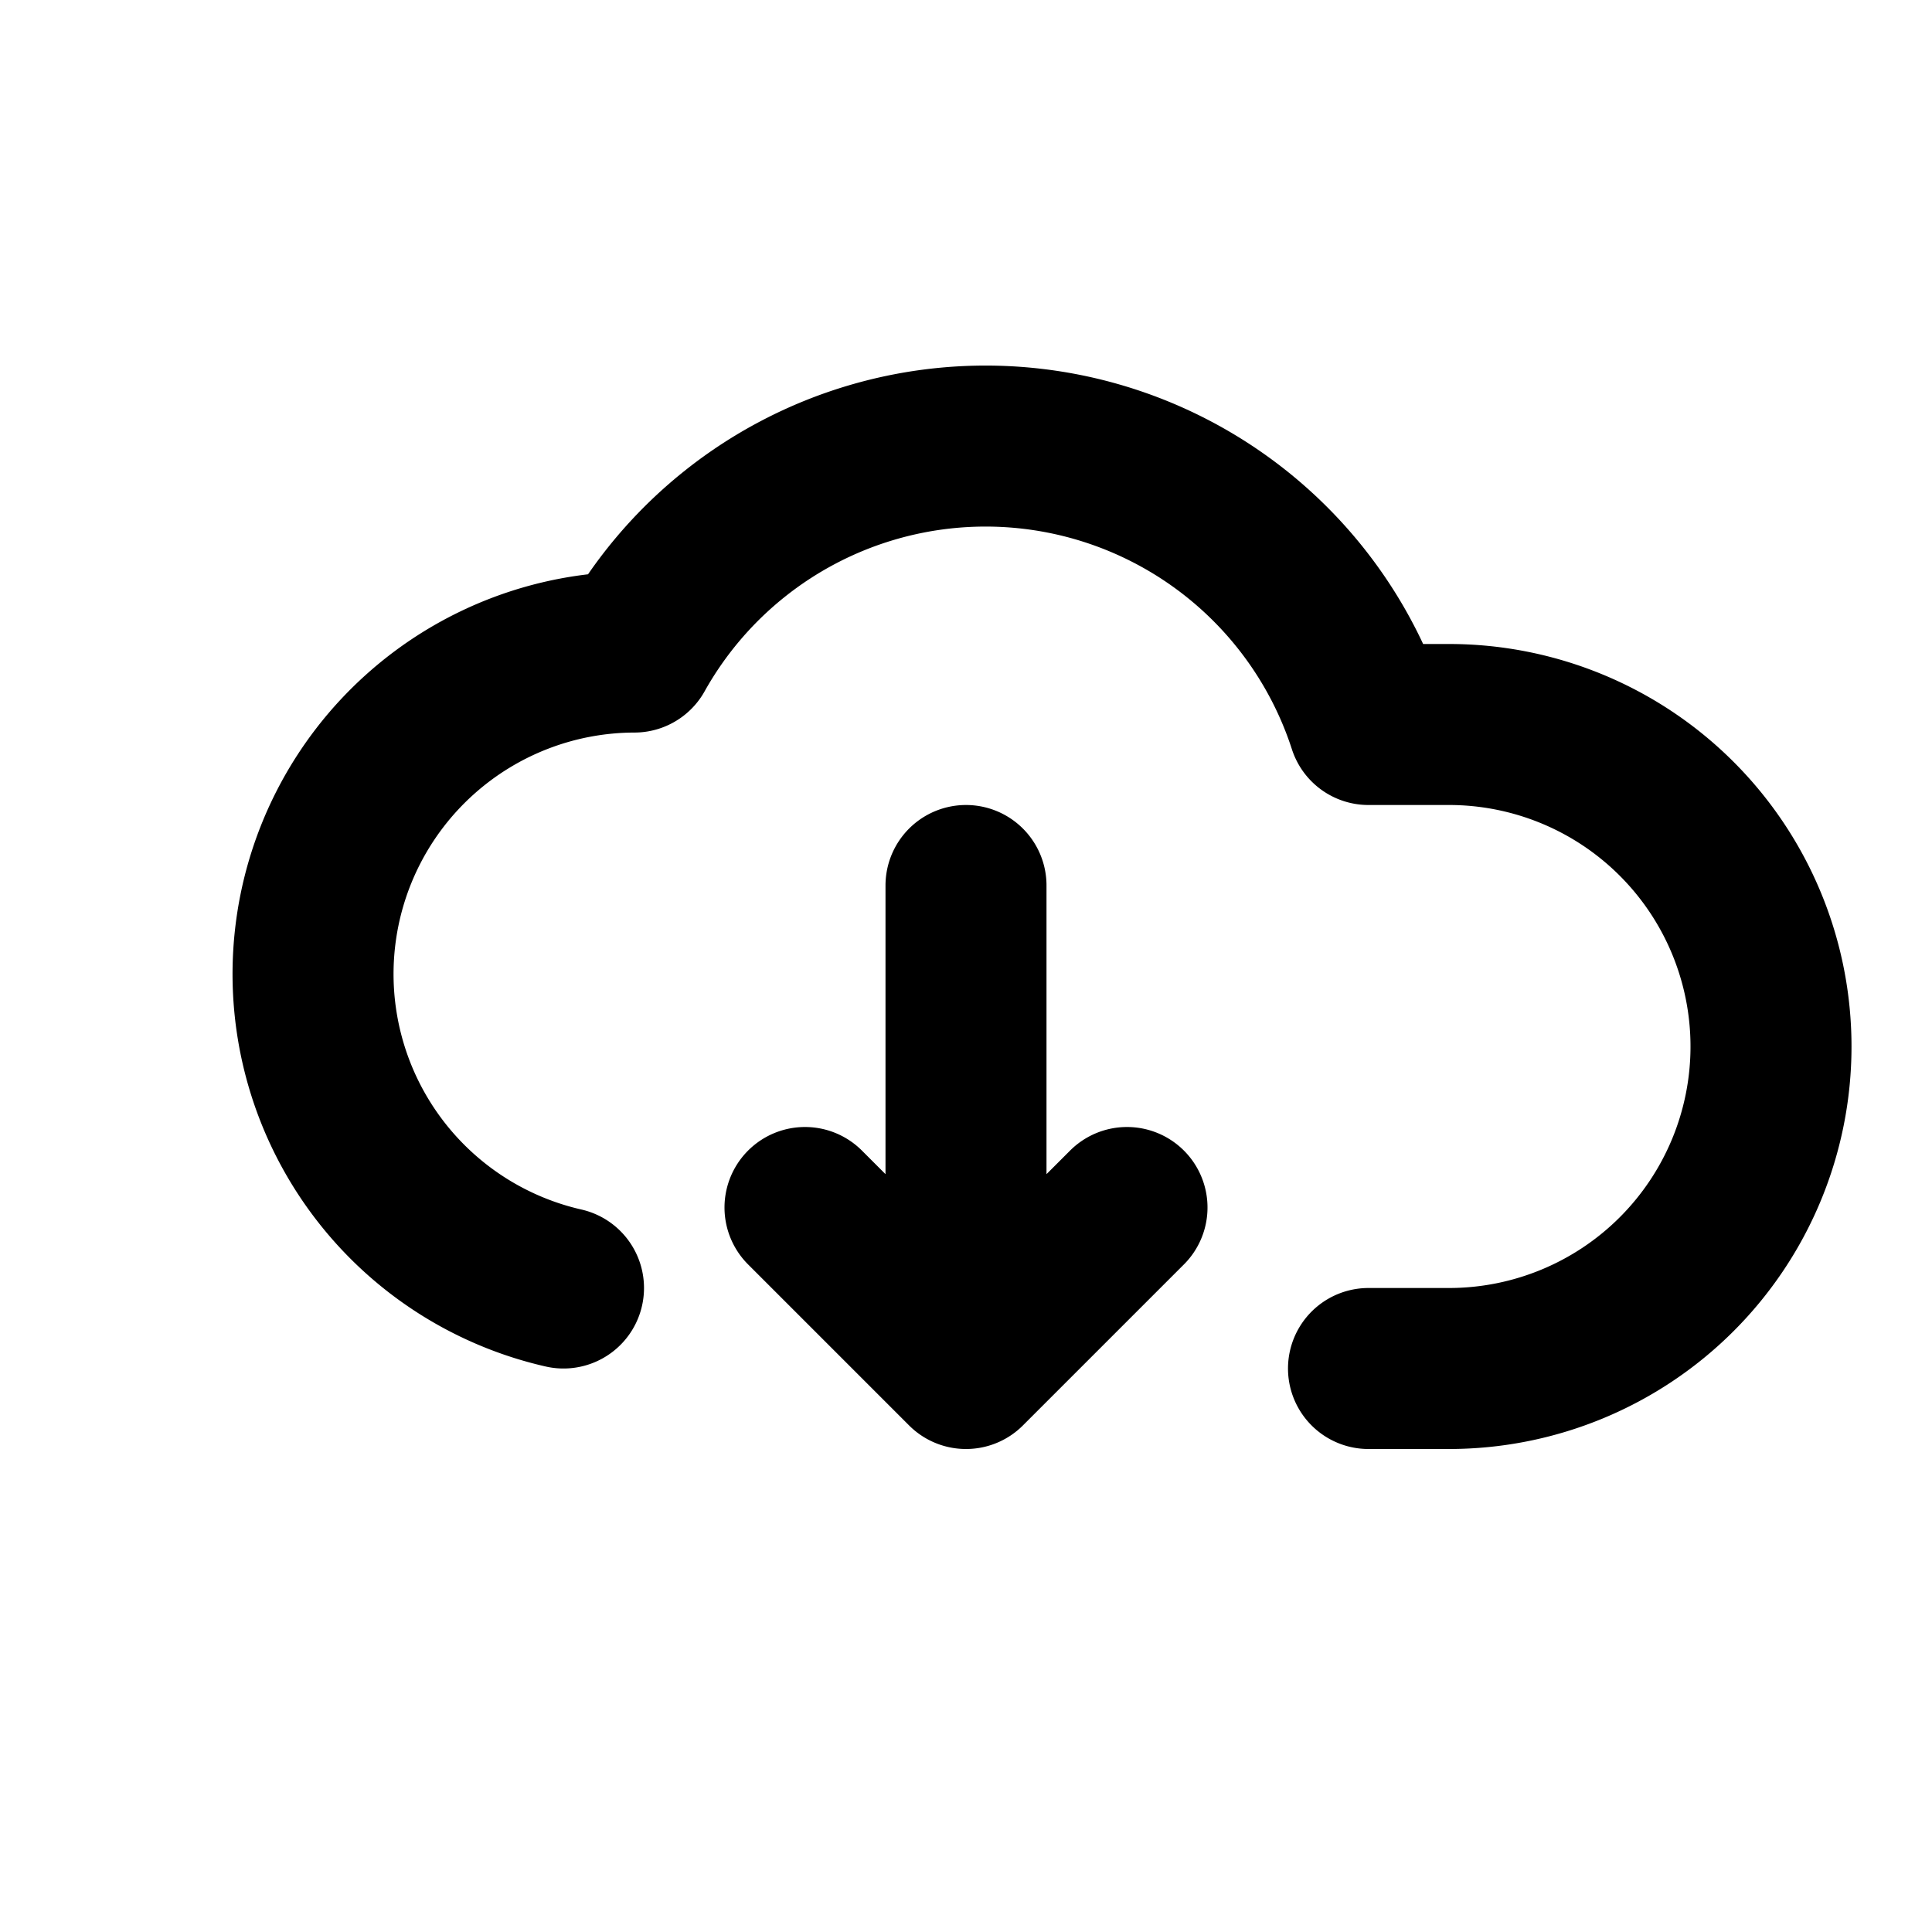 <svg xmlns="http://www.w3.org/2000/svg" width="32" height="32" fill="none" viewBox="0 0 24 24" stroke="currentColor">
    <path stroke-linecap="round" stroke-linejoin="round" stroke-width="2"
          d="M7 16a4 4 0 01.88-7.9A5 5 0 0117 9h1a4 4 0 010 8h-1M12 11v6m0 0l-2-2m2 2l2-2" />
</svg>